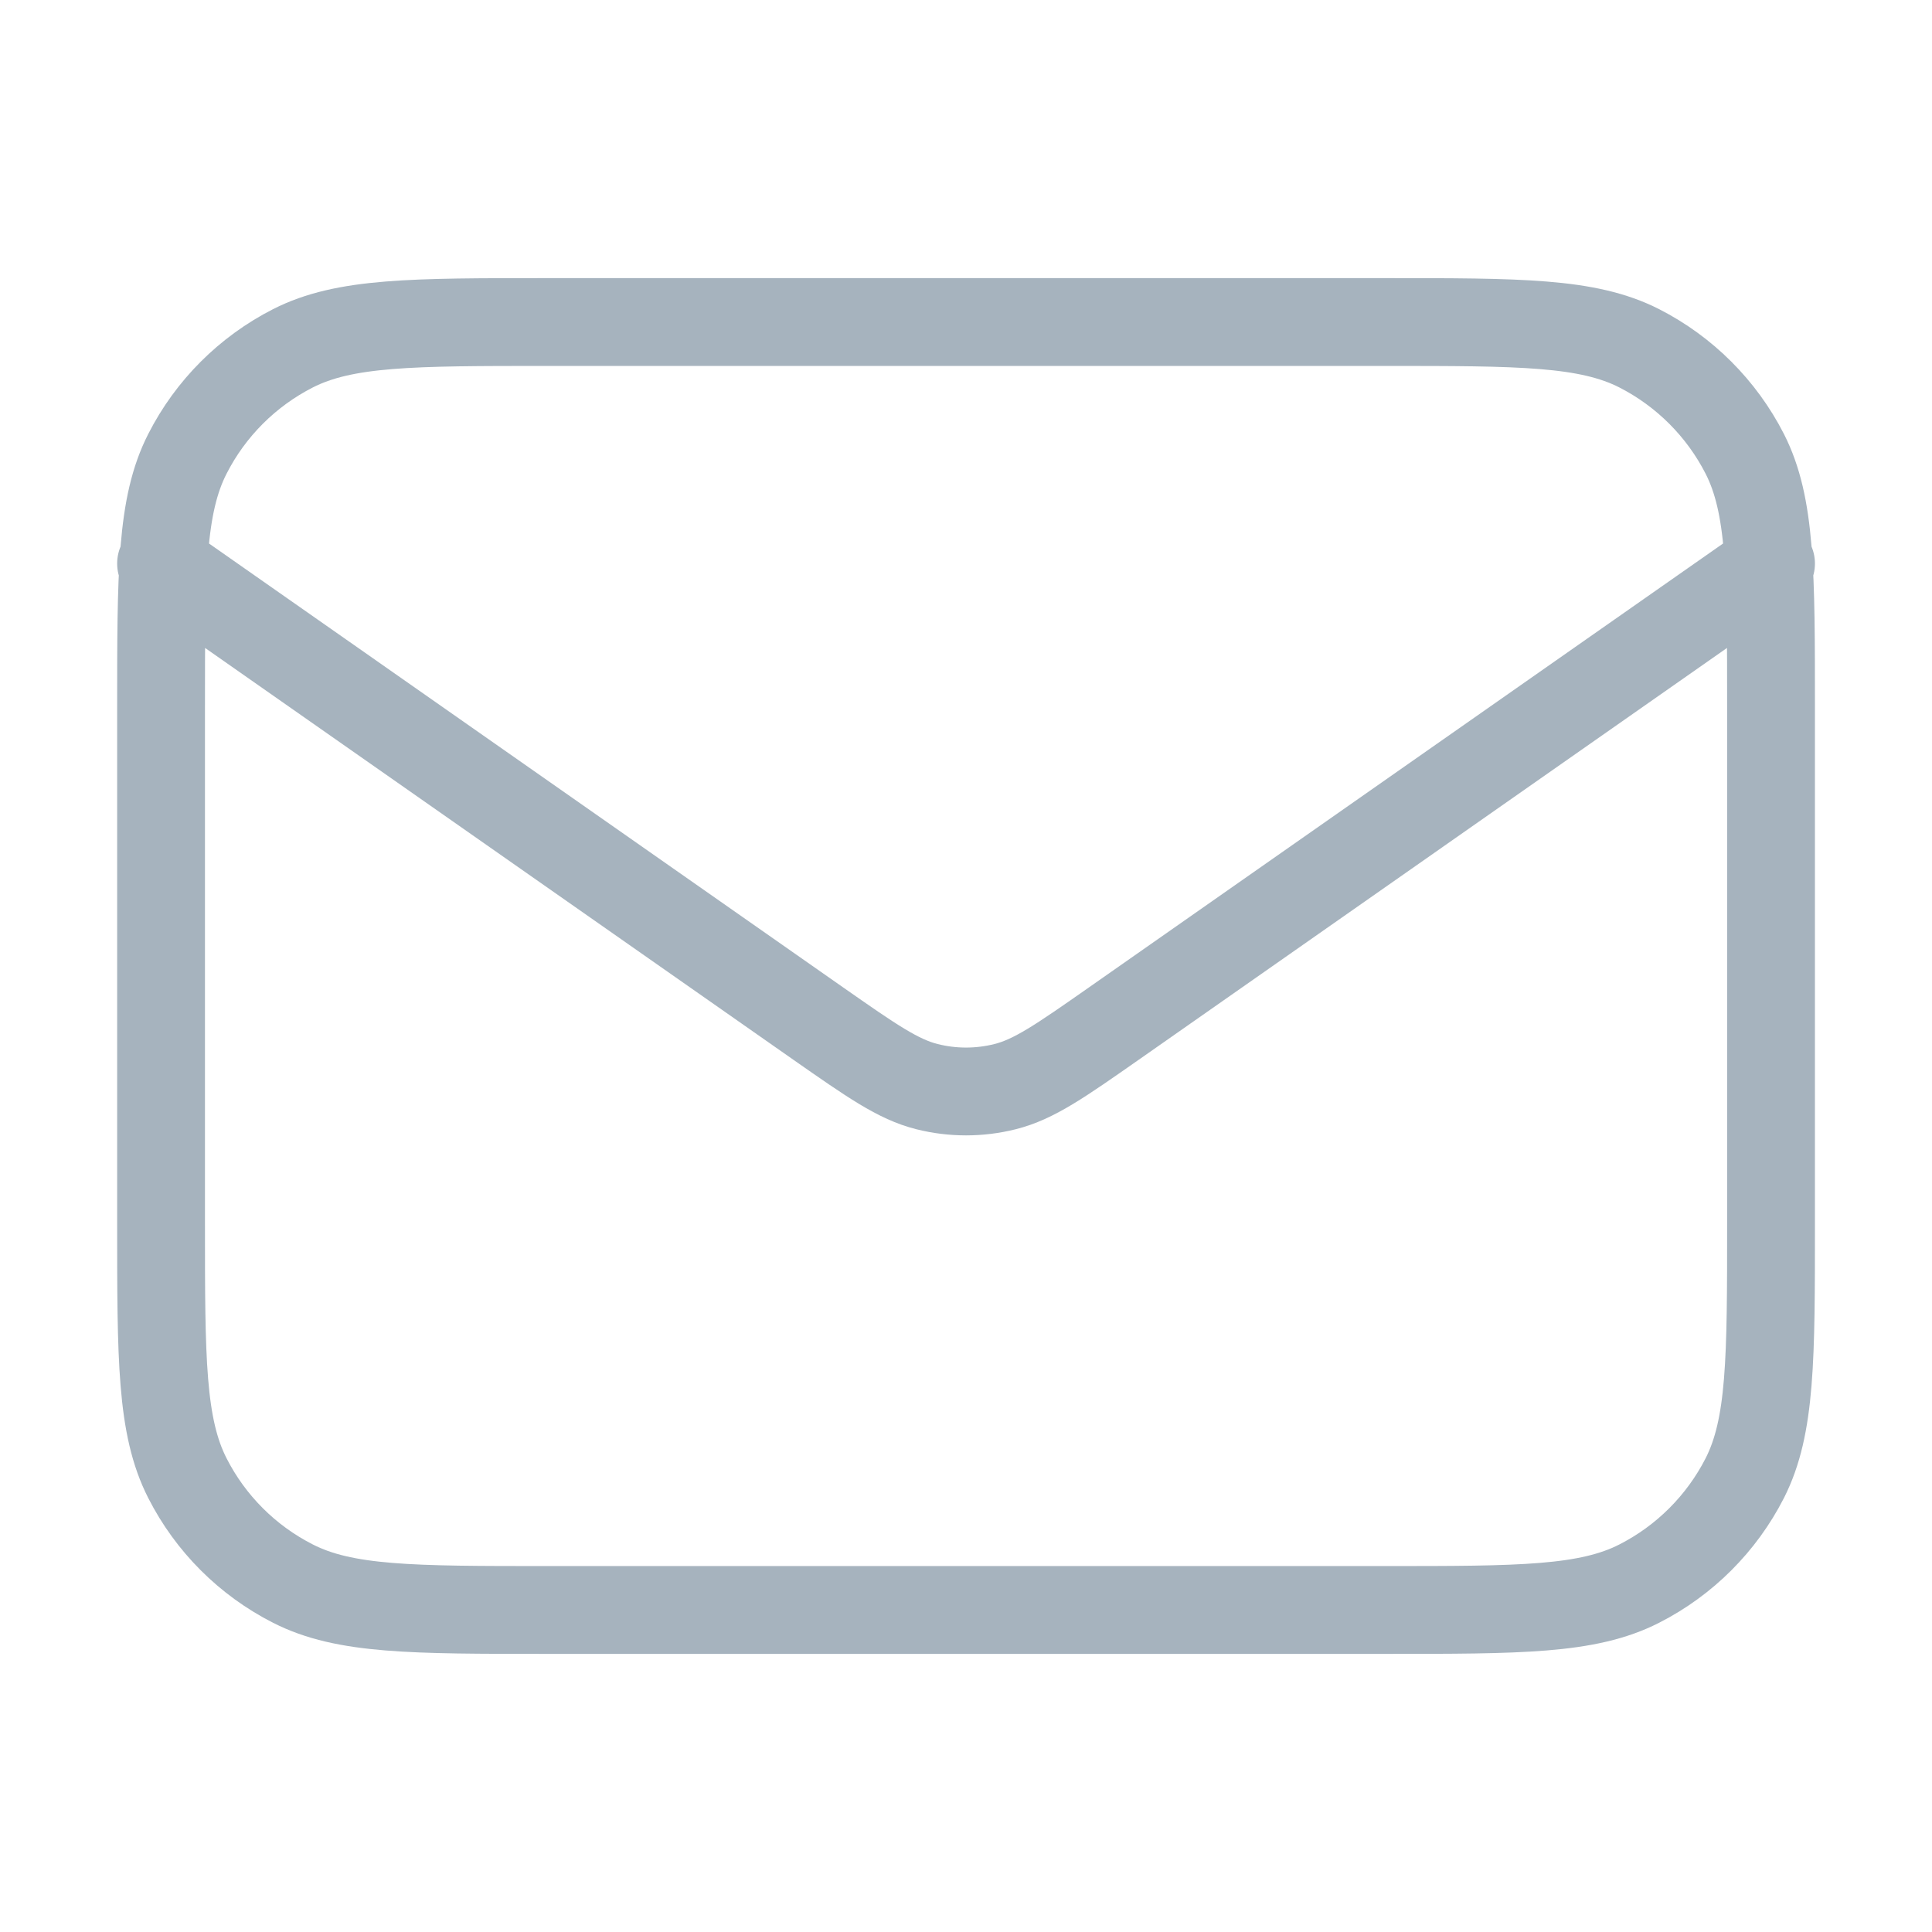 <svg width="22" height="22" viewBox="0 0 22 22" fill="none" xmlns="http://www.w3.org/2000/svg">
<path d="M1.834 6.417L9.318 11.656C9.925 12.08 10.228 12.292 10.557 12.374C10.848 12.447 11.153 12.447 11.444 12.374C11.774 12.292 12.077 12.08 12.683 11.656L20.167 6.417M6.234 18.333H15.767C17.308 18.333 18.078 18.333 18.666 18.033C19.183 17.77 19.604 17.349 19.868 16.832C20.167 16.243 20.167 15.473 20.167 13.933V8.066C20.167 6.526 20.167 5.756 19.868 5.168C19.604 4.651 19.183 4.23 18.666 3.966C18.078 3.667 17.308 3.667 15.767 3.667H6.234C4.694 3.667 3.924 3.667 3.336 3.966C2.818 4.23 2.397 4.651 2.134 5.168C1.834 5.756 1.834 6.526 1.834 8.066V13.933C1.834 15.473 1.834 16.243 2.134 16.832C2.397 17.349 2.818 17.77 3.336 18.033C3.924 18.333 4.694 18.333 6.234 18.333Z" stroke="#A6B3BE" stroke-linecap="round" stroke-linejoin="round"/>
</svg>
